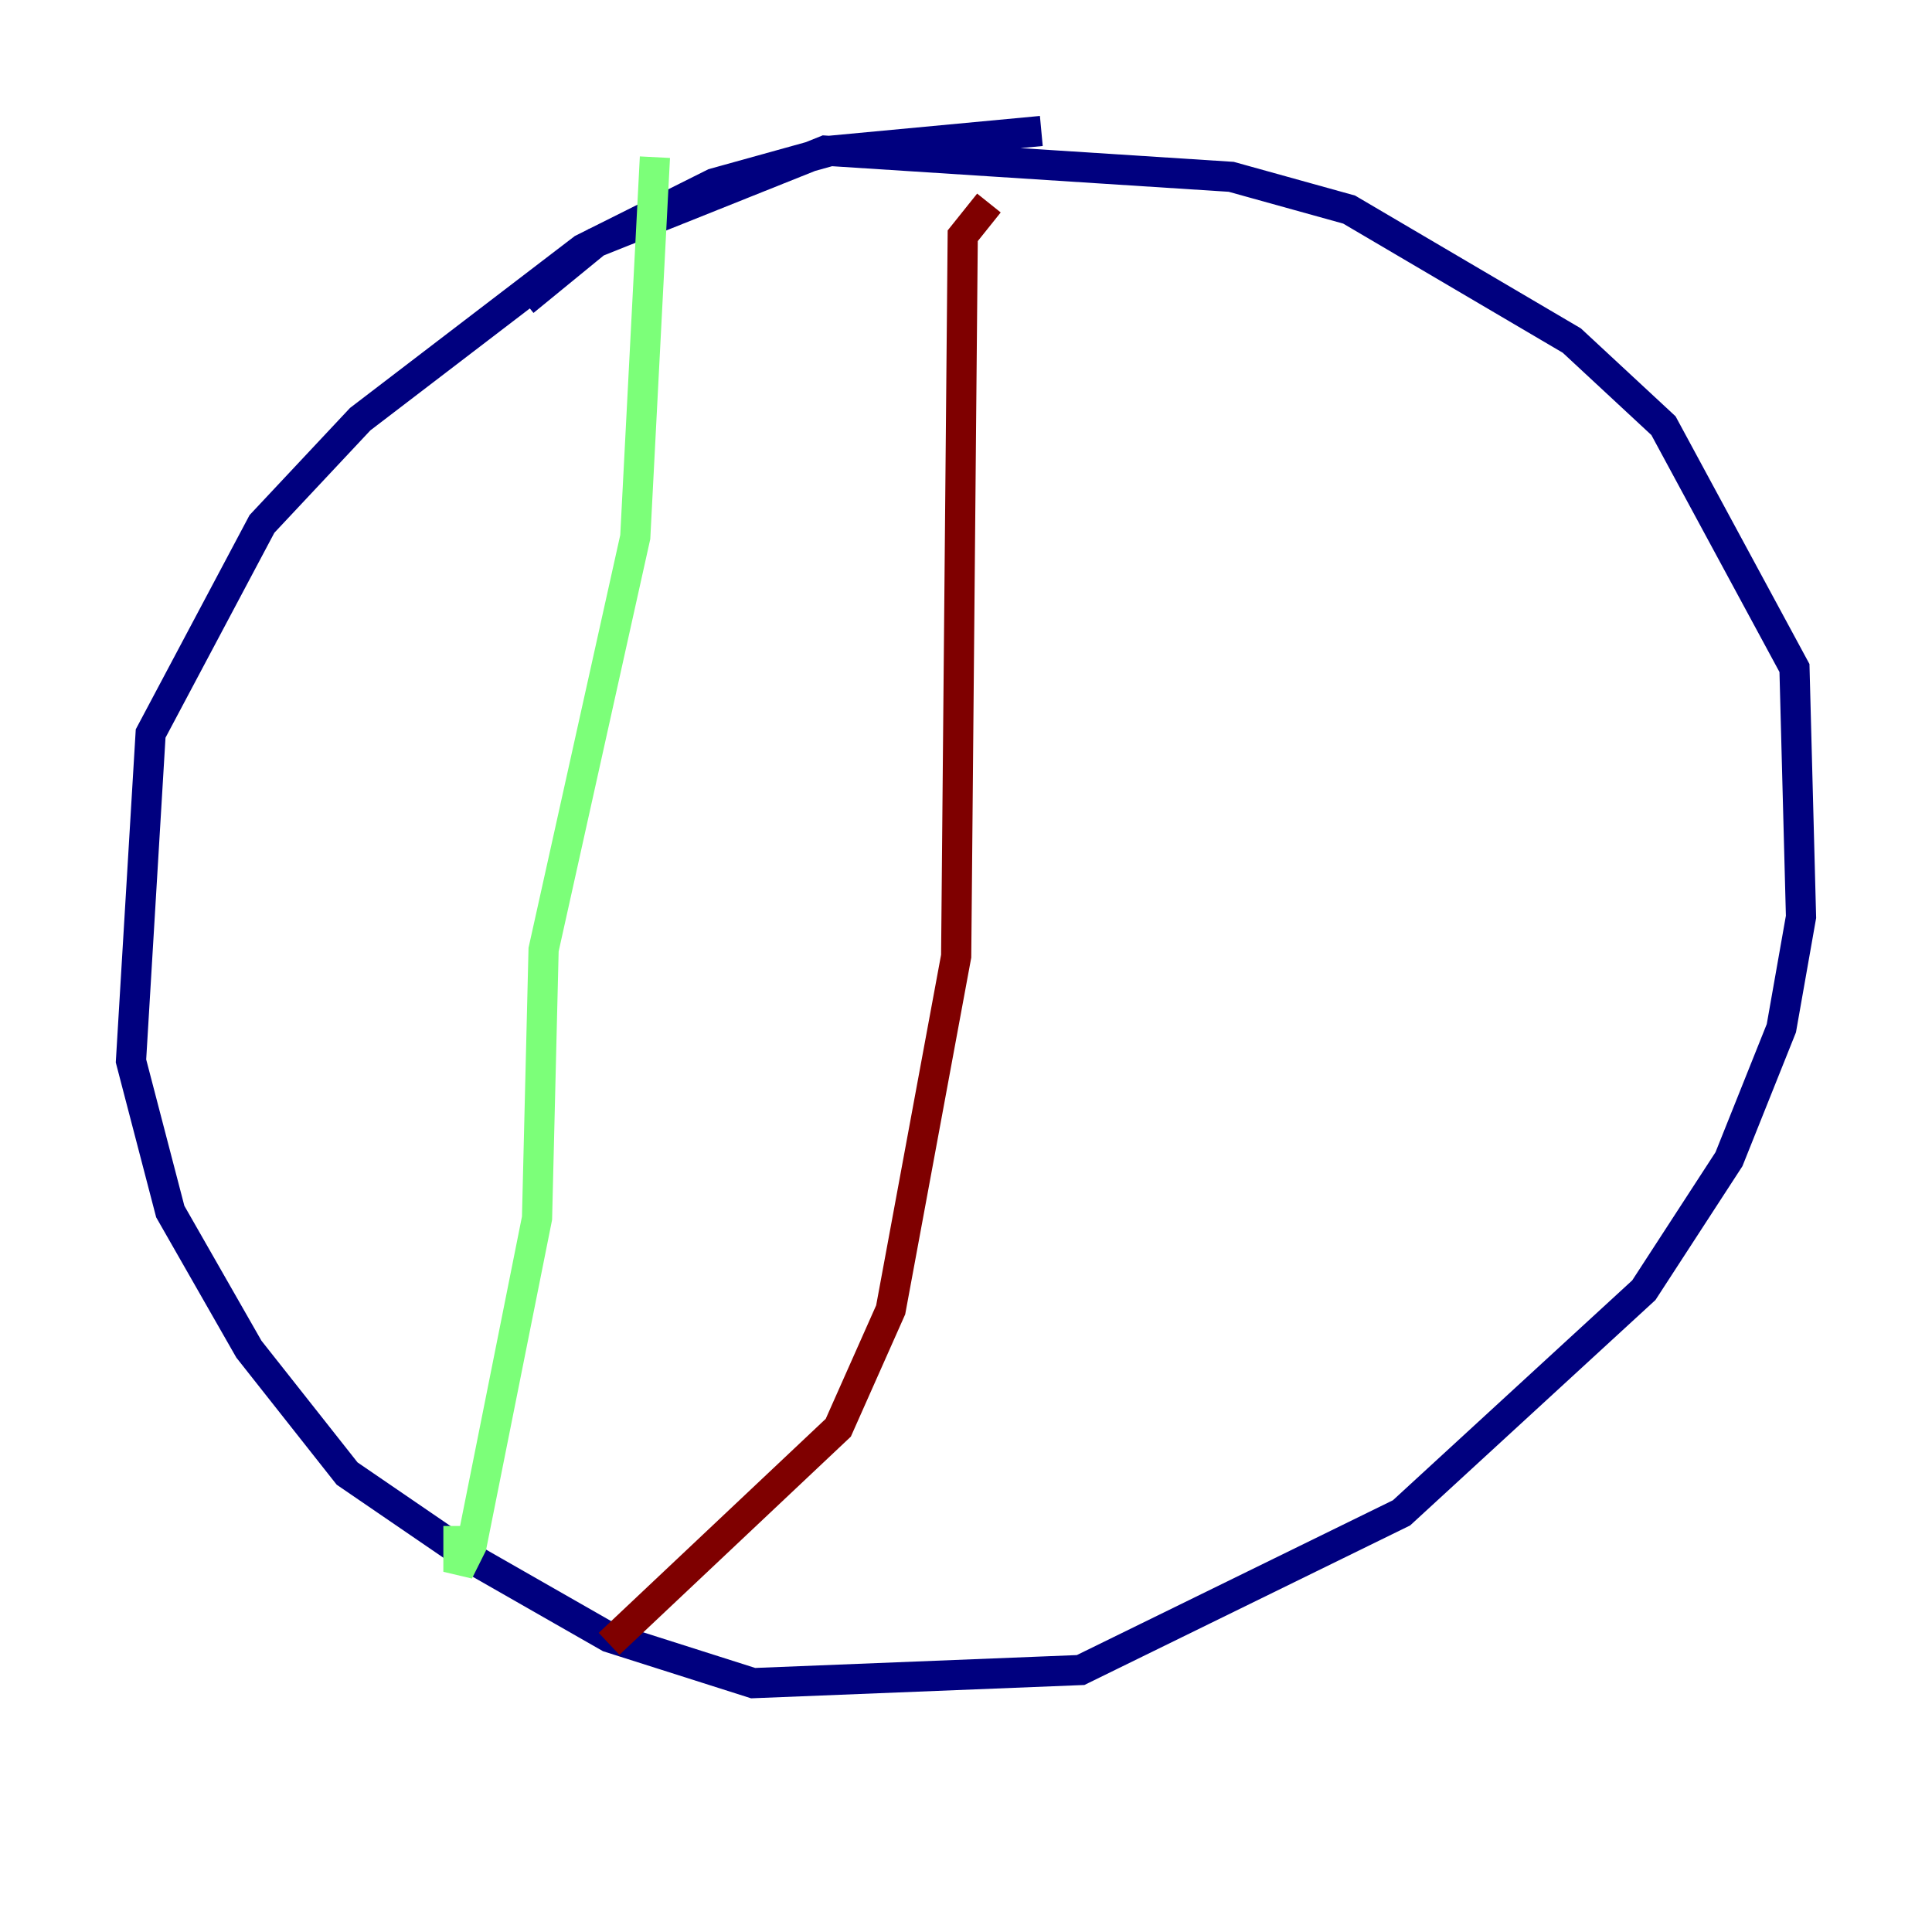 <?xml version="1.0" encoding="utf-8" ?>
<svg baseProfile="tiny" height="128" version="1.2" viewBox="0,0,128,128" width="128" xmlns="http://www.w3.org/2000/svg" xmlns:ev="http://www.w3.org/2001/xml-events" xmlns:xlink="http://www.w3.org/1999/xlink"><defs /><polyline fill="none" points="68.99,8.678 55.105,9.98 47.295,12.149 38.617,16.488 23.864,27.77 17.356,34.712 9.98,48.597 8.678,70.291 11.281,80.271 16.488,89.383 22.997,97.627 31.241,103.268 40.352,108.475 49.898,111.512 71.593,110.644 92.854,100.231 108.909,85.478 114.549,76.8 118.02,68.122 119.322,60.746 118.888,44.258 110.21,28.203 104.136,22.563 89.383,13.885 81.573,11.715 54.671,9.98 39.485,16.054 34.712,19.959" stroke="#00007f" stroke-width="2" /><polyline fill="none" points="43.39,10.414 42.088,35.58 36.014,62.915 35.58,80.705 31.241,102.4 30.373,104.136 30.373,101.098" stroke="#7cff79" stroke-width="2" /><polyline fill="none" points="65.519,13.451 63.783,15.62 63.349,63.349 59.01,86.78 55.539,94.59 40.352,108.909" stroke="#7f0000" stroke-width="2" /></svg>